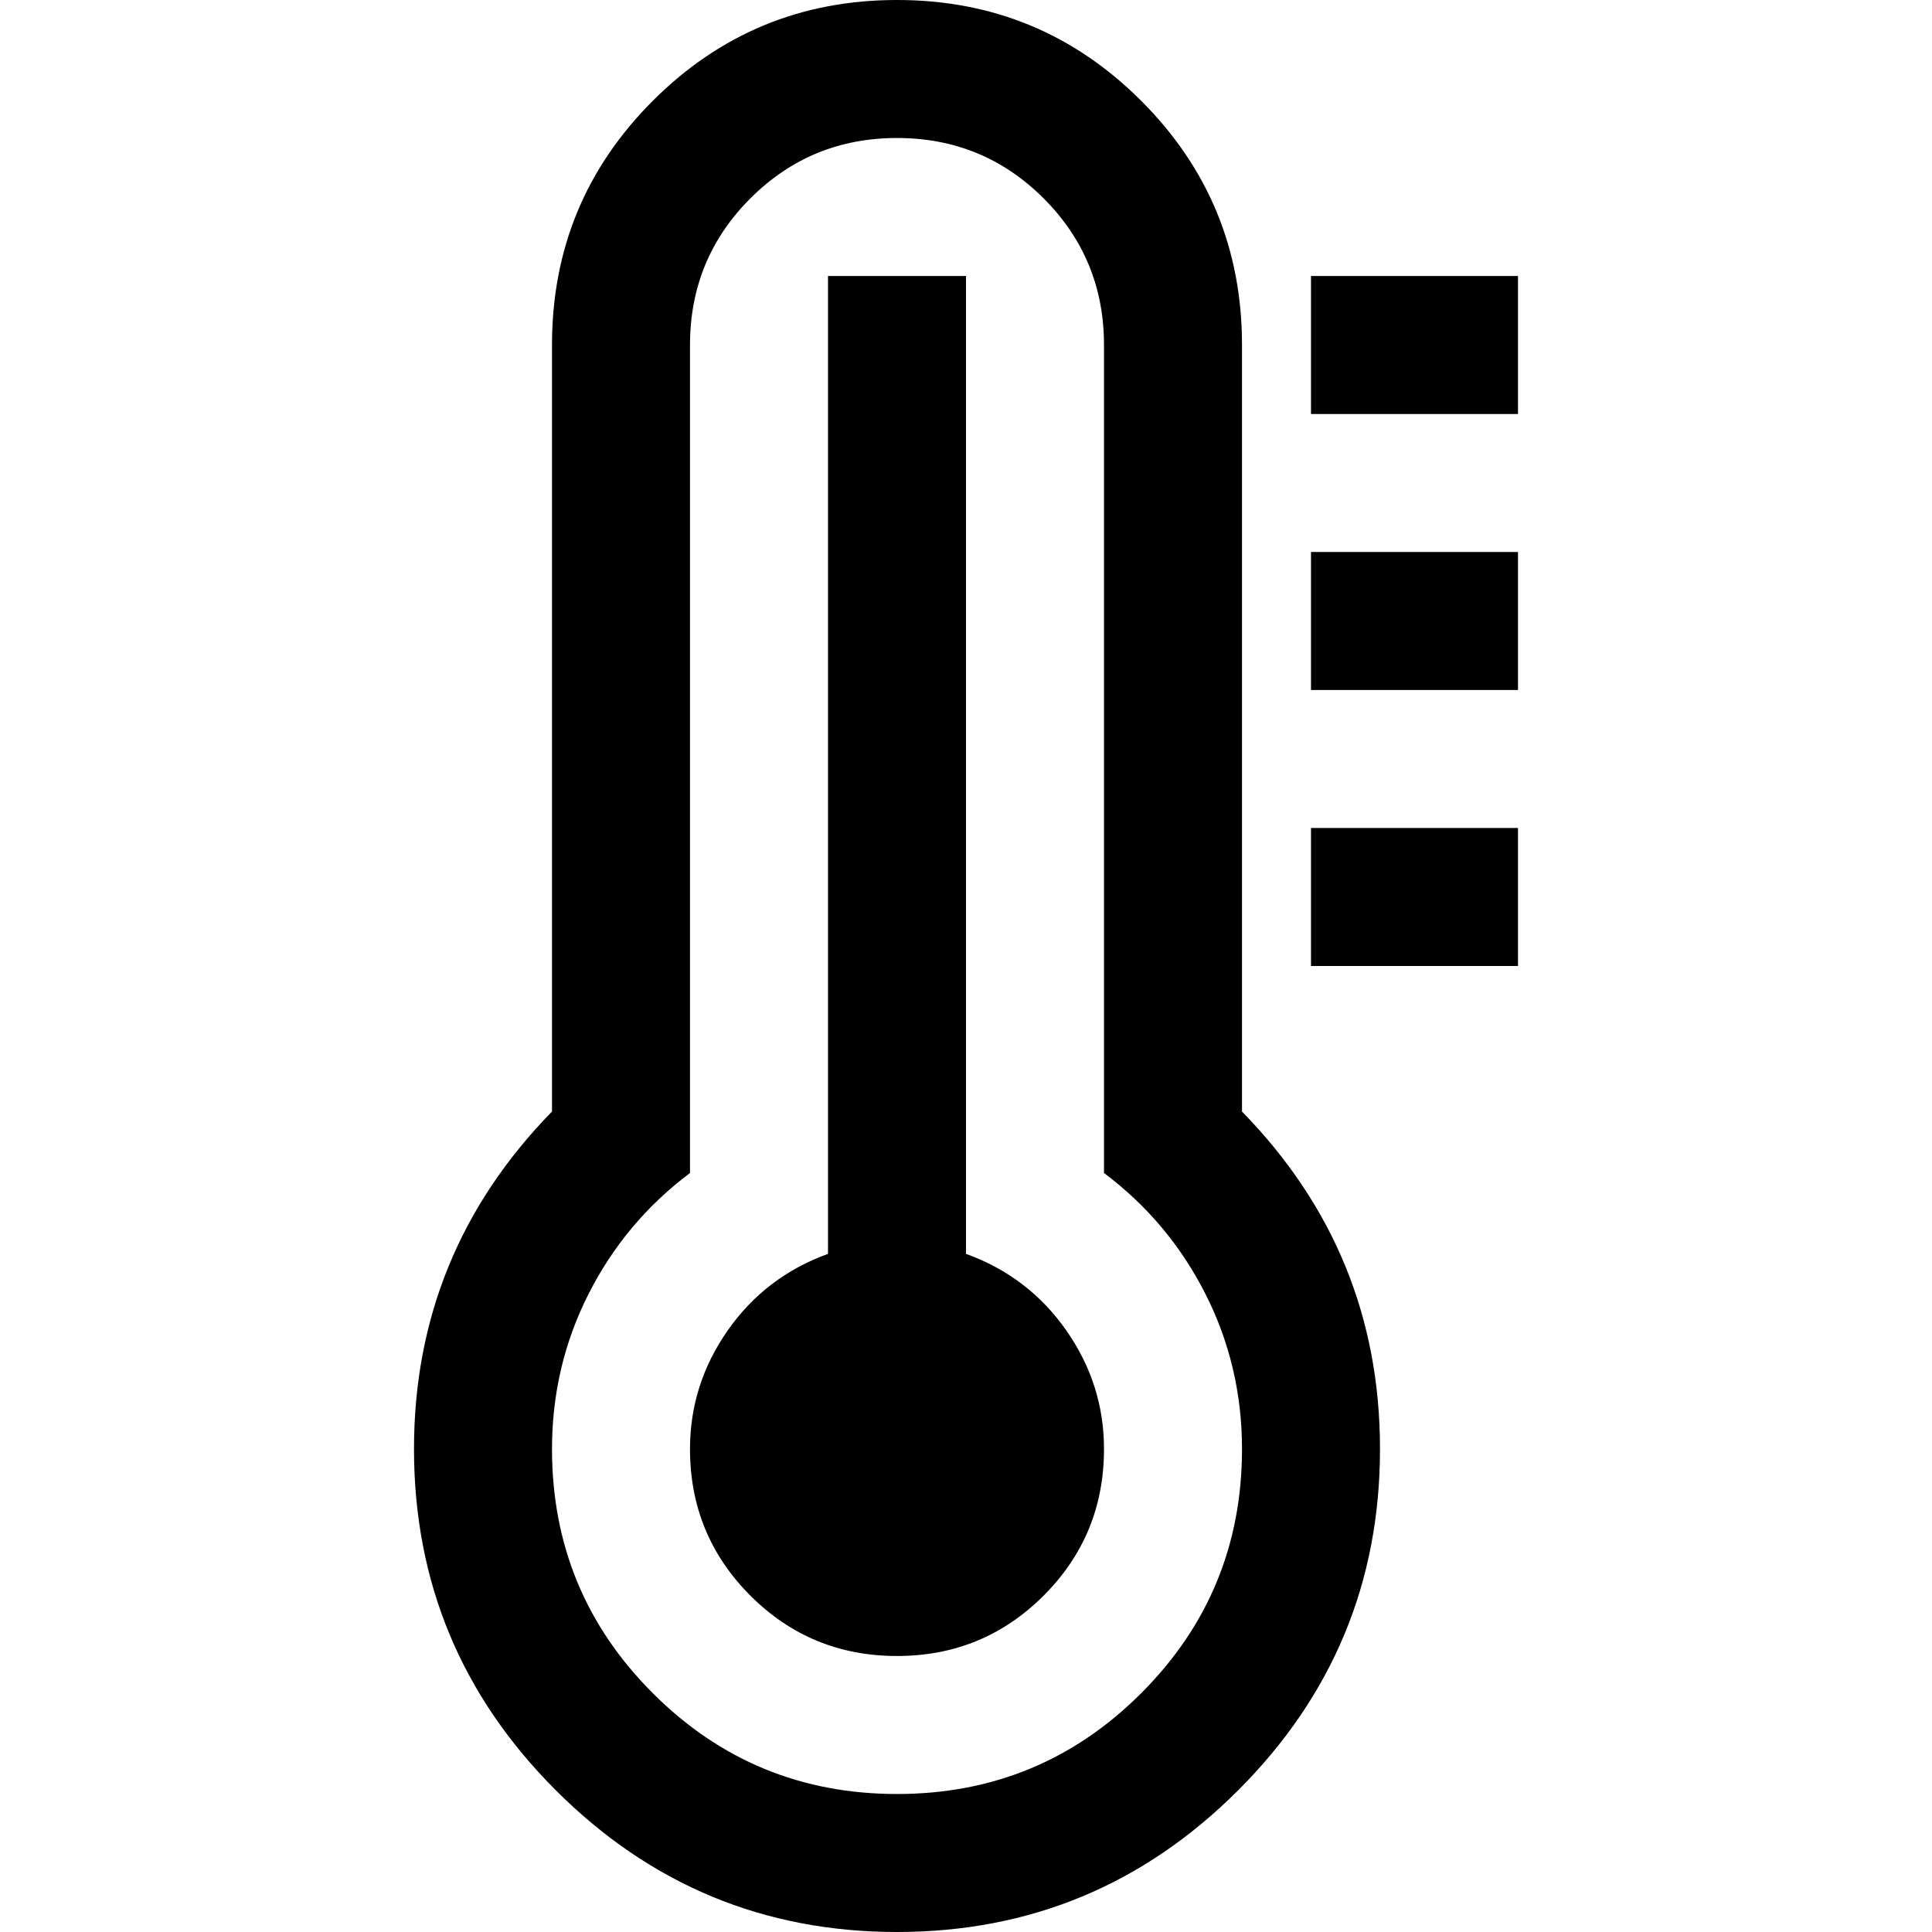 <svg width="1792" height="1792" viewBox="0 0 1792 1792" xmlns="http://www.w3.org/2000/svg" id="Fa4ThermometerFull"><path d="M1024 1344q0 80-56 136t-136 56-136-56-56-136q0-60 35-110t93-71v-907h128v907q58 21 93 71t35 110zm128 0q0-77-34-144t-94-112v-768q0-80-56-136t-136-56-136 56-56 136v768q-60 45-94 112t-34 144q0 133 93.5 226.5t226.5 93.5 226.5-93.5 93.5-226.5zm128 0q0 185-131.5 316.5t-316.5 131.5-316.5-131.5-131.5-316.5q0-182 128-313v-711q0-133 93.5-226.5t226.5-93.5 226.5 93.5 93.5 226.5v711q128 131 128 313zm128-576v128h-192v-128h192zm0-256v128h-192v-128h192zm0-256v128h-192v-128h192z"></path></svg>
